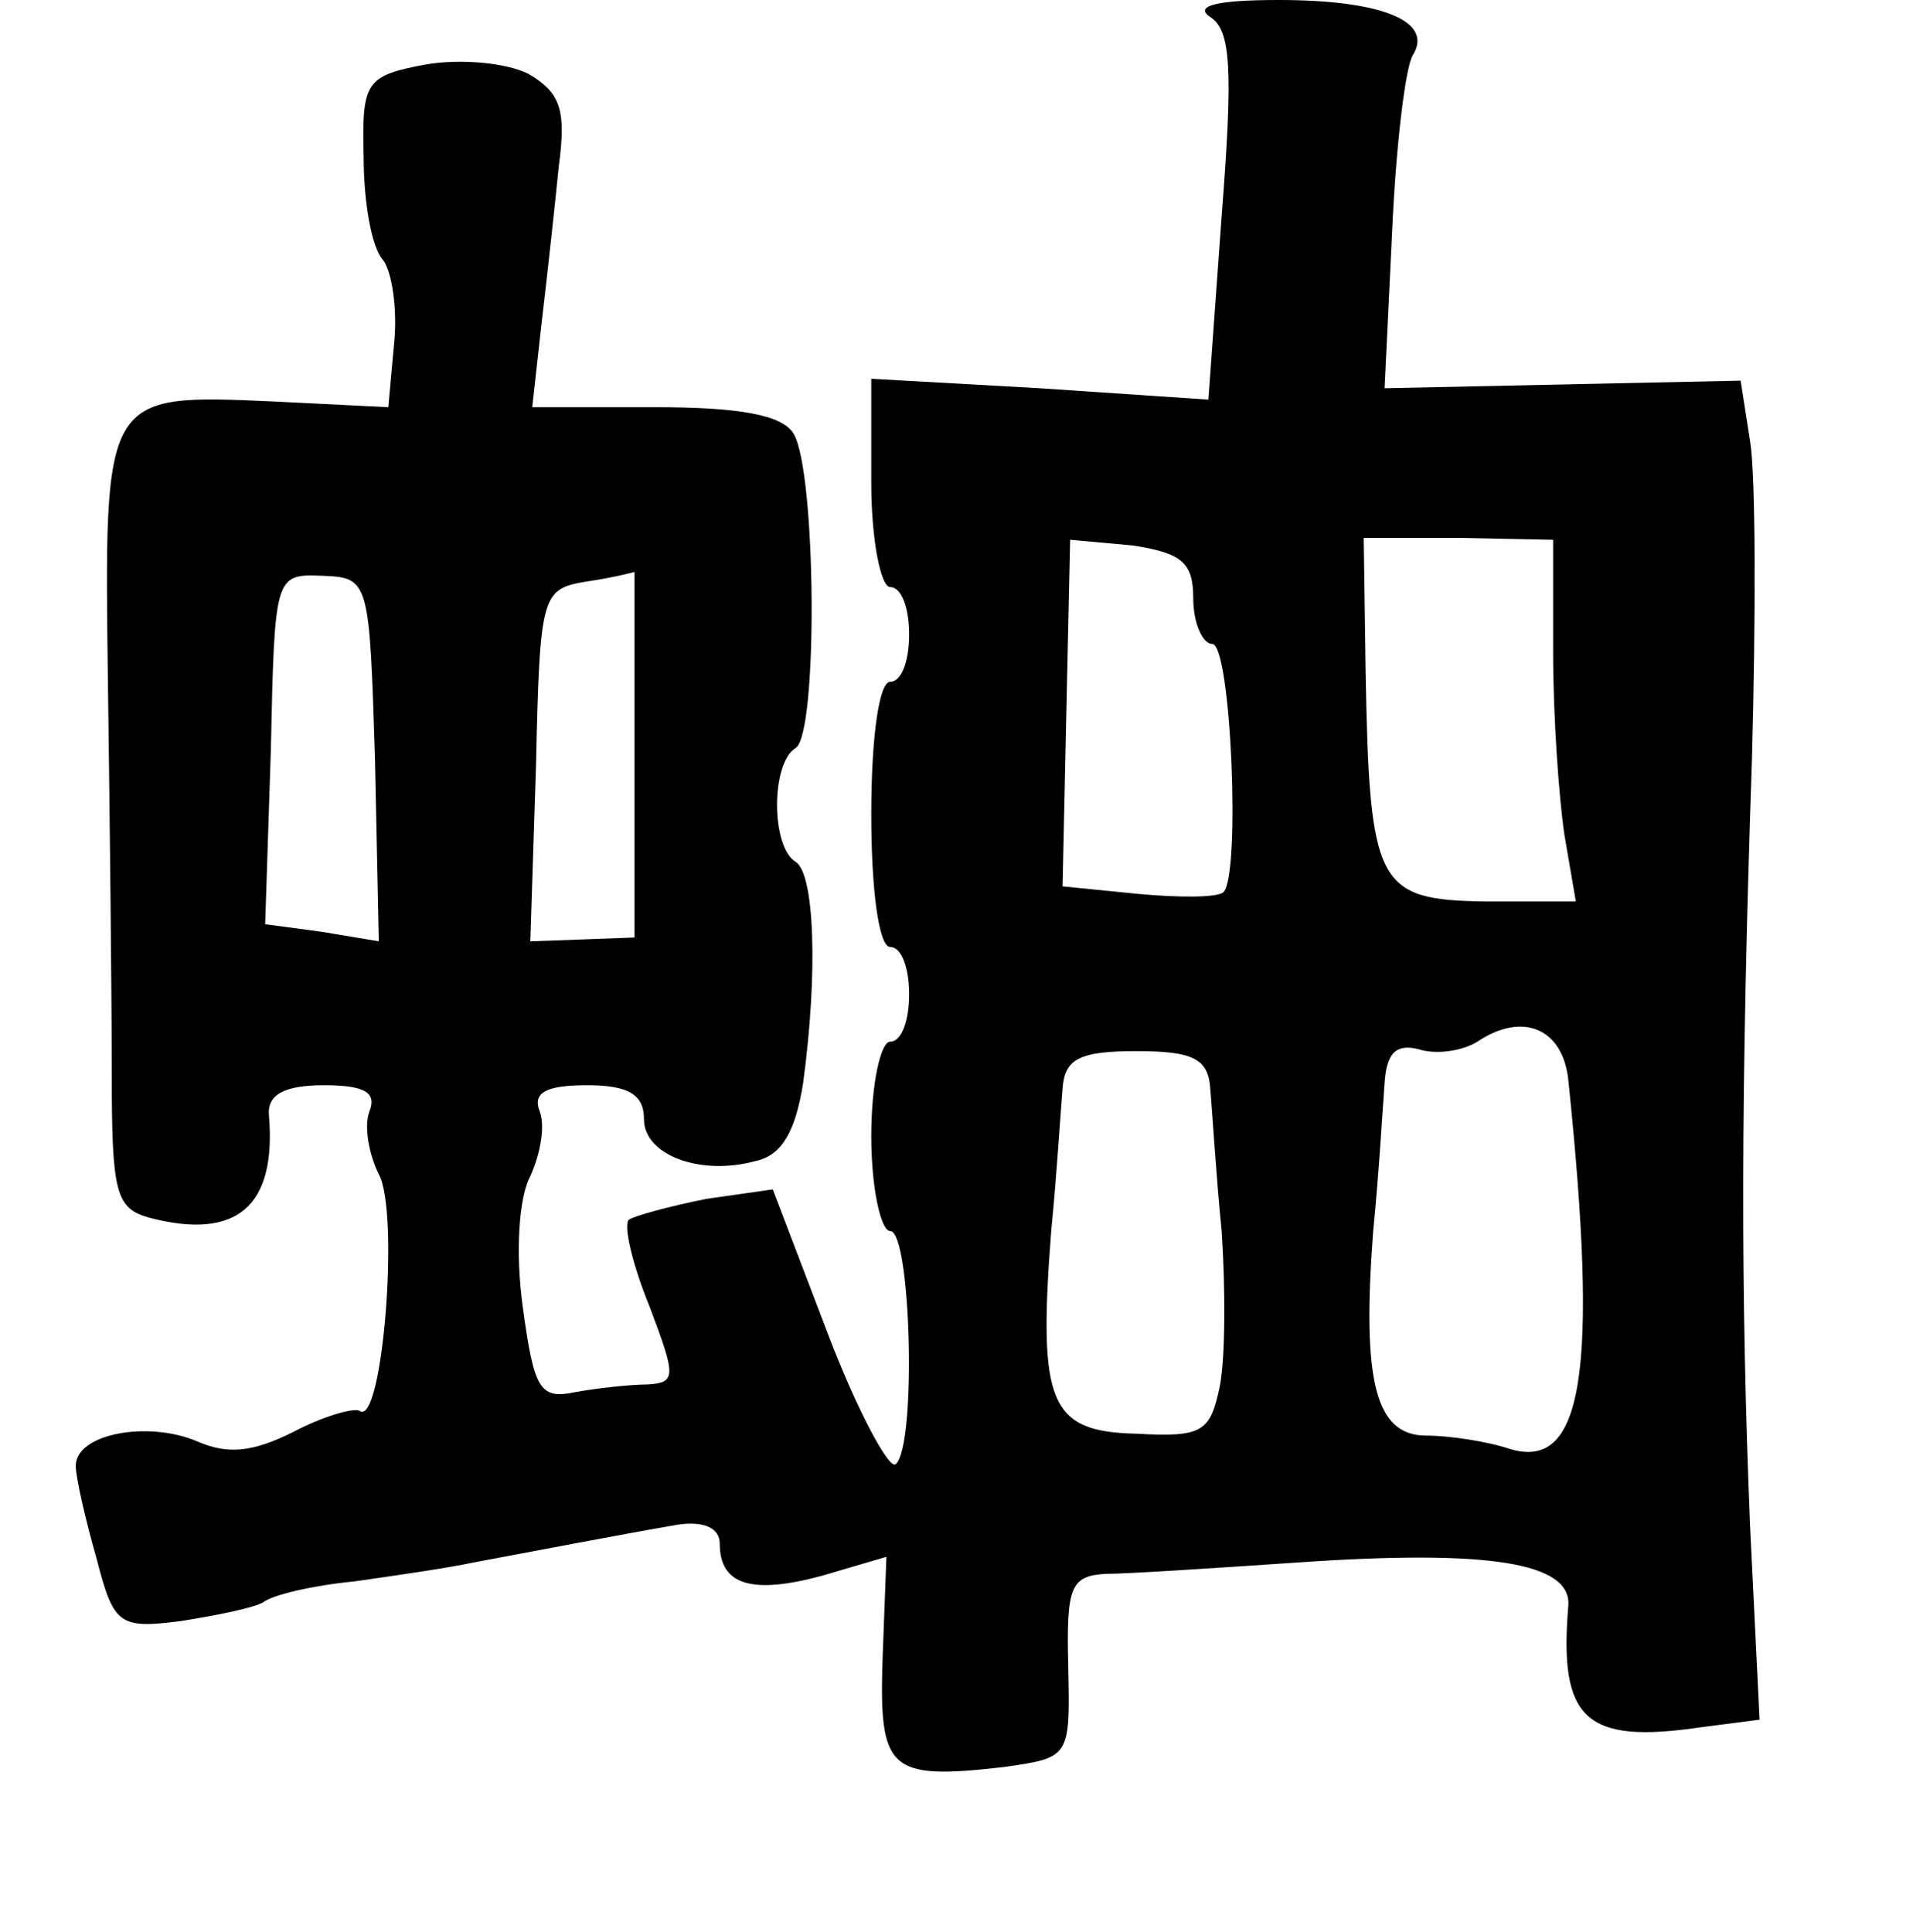<?xml version="1.0" standalone="no"?>
<!DOCTYPE svg PUBLIC "-//W3C//DTD SVG 20010904//EN"
 "http://www.w3.org/TR/2001/REC-SVG-20010904/DTD/svg10.dtd">
<svg version="1.0" xmlns="http://www.w3.org/2000/svg"
 width="101pt" height="102pt" viewBox="0 0 101 102"
 preserveAspectRatio="xMidYMid meet">
<g transform="translate(0,102) scale(0.1,-0.1)"
fill="#000000" stroke="none">
<path d="M639 1011 c11 -7 12 -28 6 -105 l-7 -97 -89 6 -89 5 0 -55 c0 -30 5
-55 10 -55 6 0 10 -11 10 -25 0 -14 -4 -25 -10 -25 -6 0 -10 -30 -10 -70 0
-40 4 -70 10 -70 6 0 10 -11 10 -25 0 -14 -4 -25 -10 -25 -5 0 -10 -22 -10
-50 0 -27 5 -50 10 -50 11 0 14 -113 3 -123 -3 -4 -20 27 -36 69 l-29 76 -35
-5 c-20 -4 -38 -9 -41 -11 -3 -3 2 -24 11 -46 14 -37 14 -40 -1 -41 -9 0 -27
-2 -38 -4 -19 -4 -22 1 -28 45 -4 29 -2 58 4 69 5 11 8 26 5 34 -4 10 3 14 25
14 22 0 30 -5 30 -18 0 -19 30 -30 59 -22 14 3 21 16 25 41 8 59 6 111 -4 117
-13 8 -13 52 0 60 12 7 11 146 -1 166 -6 10 -29 14 -73 14 l-65 0 5 45 c3 25
7 62 9 82 4 30 1 39 -16 49 -12 6 -36 8 -54 5 -32 -6 -34 -9 -33 -49 0 -23 4
-47 10 -54 5 -6 8 -27 6 -45 l-3 -33 -60 3 c-91 4 -90 5 -88 -150 1 -73 2
-165 2 -204 0 -64 2 -72 20 -77 46 -12 67 6 63 54 -1 11 8 16 29 16 22 0 28
-4 24 -14 -3 -8 0 -23 5 -33 11 -20 2 -133 -10 -125 -3 2 -20 -3 -35 -11 -22
-11 -35 -12 -51 -5 -26 11 -64 4 -64 -13 0 -6 5 -28 11 -49 9 -35 12 -37 44
-33 19 3 39 7 44 10 5 4 27 9 48 11 21 3 49 7 63 10 32 6 79 15 108 20 14 2
22 -2 22 -10 0 -22 17 -27 54 -17 l34 10 -2 -53 c-2 -60 3 -65 64 -58 35 5 35
5 34 53 -1 42 1 48 20 49 11 0 57 3 101 6 101 7 145 0 143 -23 -5 -60 9 -73
70 -64 l31 4 -5 102 c-5 123 -5 228 1 406 2 74 2 149 -1 167 l-5 32 -94 -2
-94 -2 4 83 c2 45 7 87 11 93 11 18 -17 29 -71 29 -32 0 -45 -3 -36 -9z m-9
-307 c0 -13 5 -24 10 -24 10 0 15 -122 6 -131 -3 -3 -23 -3 -45 -1 l-40 4 2
92 2 91 33 -3 c26 -4 32 -9 32 -28z m190 -29 c0 -33 3 -76 6 -96 l6 -35 -48 0
c-57 1 -61 8 -63 122 l-1 70 50 0 50 -1 0 -60z m-622 -56 l2 -96 -30 5 -30 4
3 92 c2 92 2 93 27 92 25 -1 25 -2 28 -97z m137 3 l0 -97 -27 -1 -28 -1 3 93
c2 91 3 93 27 97 14 2 25 5 25 5 0 1 0 -42 0 -96z m493 -172 c16 -154 8 -207
-31 -195 -12 4 -32 7 -44 7 -27 0 -34 29 -28 108 3 30 5 65 6 78 1 16 6 21 18
18 9 -3 23 -1 31 4 24 16 45 7 48 -20z m-189 -5 c1 -11 3 -45 6 -75 2 -30 2
-67 -1 -82 -5 -24 -9 -27 -44 -25 -46 1 -52 16 -45 107 3 30 5 64 6 75 1 16 9
20 39 20 30 0 38 -4 39 -20z"/>
</g>
</svg>
